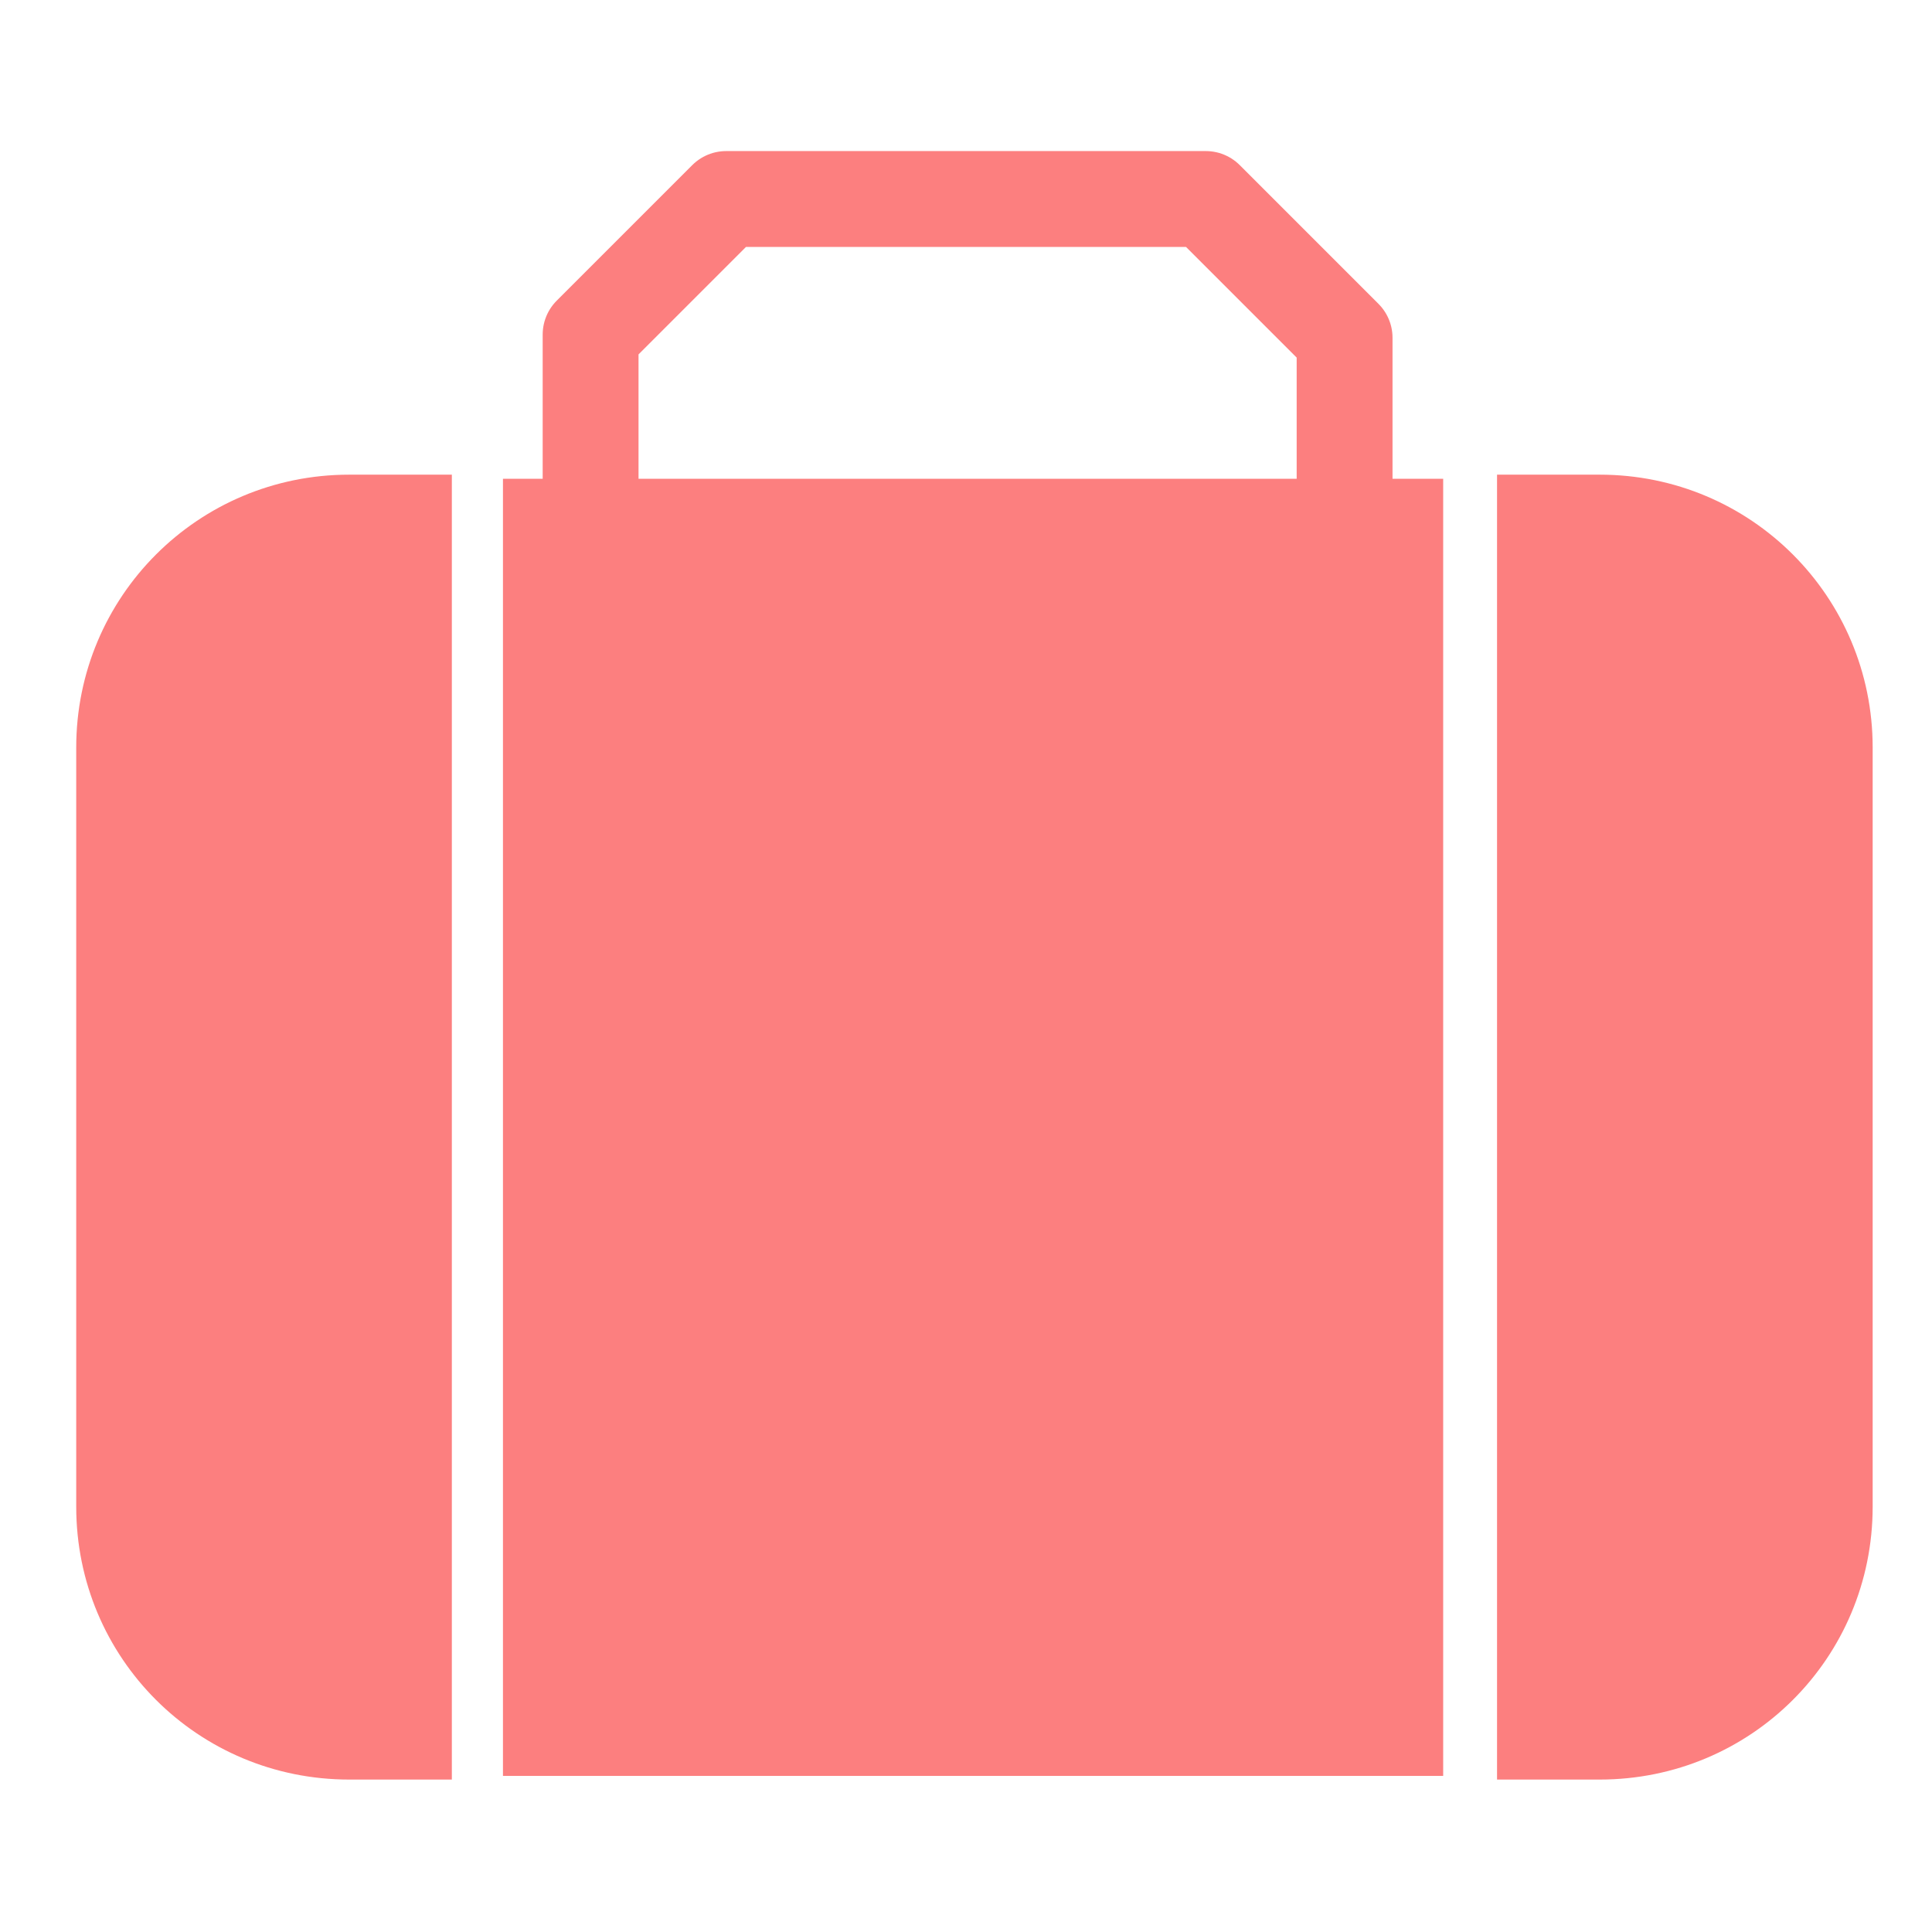 <?xml version="1.0" encoding="UTF-8" standalone="no"?>
<!-- Created with Inkscape (http://www.inkscape.org/) -->

<svg
   width="16"
   height="16"
   viewBox="0 0 4.233 4.233"
   version="1.1"
   id="svg1"
   inkscape:version="1.4 (86a8ad7, 2024-10-11)"
   sodipodi:docname="Kit3D.svg"
   xmlns:inkscape="http://www.inkscape.org/namespaces/inkscape"
   xmlns:sodipodi="http://sodipodi.sourceforge.net/DTD/sodipodi-0.dtd"
   xmlns="http://www.w3.org/2000/svg"
   xmlns:svg="http://www.w3.org/2000/svg">
  <sodipodi:namedview
     id="namedview1"
     pagecolor="#505050"
     bordercolor="#ffffff"
     borderopacity="1"
     inkscape:showpageshadow="0"
     inkscape:pageopacity="0"
     inkscape:pagecheckerboard="1"
     inkscape:deskcolor="#505050"
     inkscape:document-units="mm"
     showgrid="true"
     inkscape:zoom="45.677352"
     inkscape:cx="6.5021282"
     inkscape:cy="9.7969777"
     inkscape:window-width="2560"
     inkscape:window-height="1351"
     inkscape:window-x="2391"
     inkscape:window-y="-9"
     inkscape:window-maximized="1"
     inkscape:current-layer="layer1">
    <inkscape:grid
       id="grid1"
       units="px"
       originx="0"
       originy="0"
       spacingx="2.117"
       spacingy="2.117"
       empcolor="#0099e5"
       empopacity="0.302"
       color="#0099e5"
       opacity="0.149"
       empspacing="5"
       enabled="true"
       visible="true" />
  </sodipodi:namedview>
  <defs
     id="defs1" />
  <g
     inkscape:label="Kit3D"
     inkscape:groupmode="layer"
     id="layer1">
    <path
       id="rect1"
       style="fill:#fc7f7f;stroke-width:0.21;stroke-linecap:round;stroke-linejoin:round;paint-order:markers fill stroke"
       d="m 0.99,1.04 v 2.859 l -0.225,0 C 0.434,3.899 0.167,3.633 0.167,3.301 V 1.638 C 0.167,1.307 0.434,1.04 0.765,1.04"
       sodipodi:nodetypes="ccsssc"
       inkscape:label="Corner_R" />
    <path
       id="path13"
       style="fill:#fc7f7f;stroke-width:0.21;stroke-linecap:round;stroke-linejoin:round;paint-order:markers fill stroke"
       d="m 3.28,1.04 v 2.859 h 0.225 c 0.331,0 0.598,-0.266 0.598,-0.598 V 1.638 C 4.103,1.307 3.836,1.04 3.505,1.04"
       sodipodi:nodetypes="ccsssc"
       inkscape:label="Corner_L" />
    <path
       id="rect13"
       style="fill:#fc7f7f;stroke-width:0.21;paint-order:markers fill stroke"
       d="M 1.102,1.049 H 3.162 V 3.891 H 1.102 Z"
       inkscape:label="Box" />
    <path
       style="fill:none;fill-opacity:1;stroke:#fc7f7f;stroke-width:0.21;stroke-linecap:square;stroke-linejoin:round;stroke-opacity:1;paint-order:markers fill stroke"
       d="M 1.294,1.401 V 0.733 L 1.591,0.436 H 2.642 L 2.946,0.74 v 0.681"
       id="path14"
       inkscape:label="Carry" />
  </g>
</svg>
